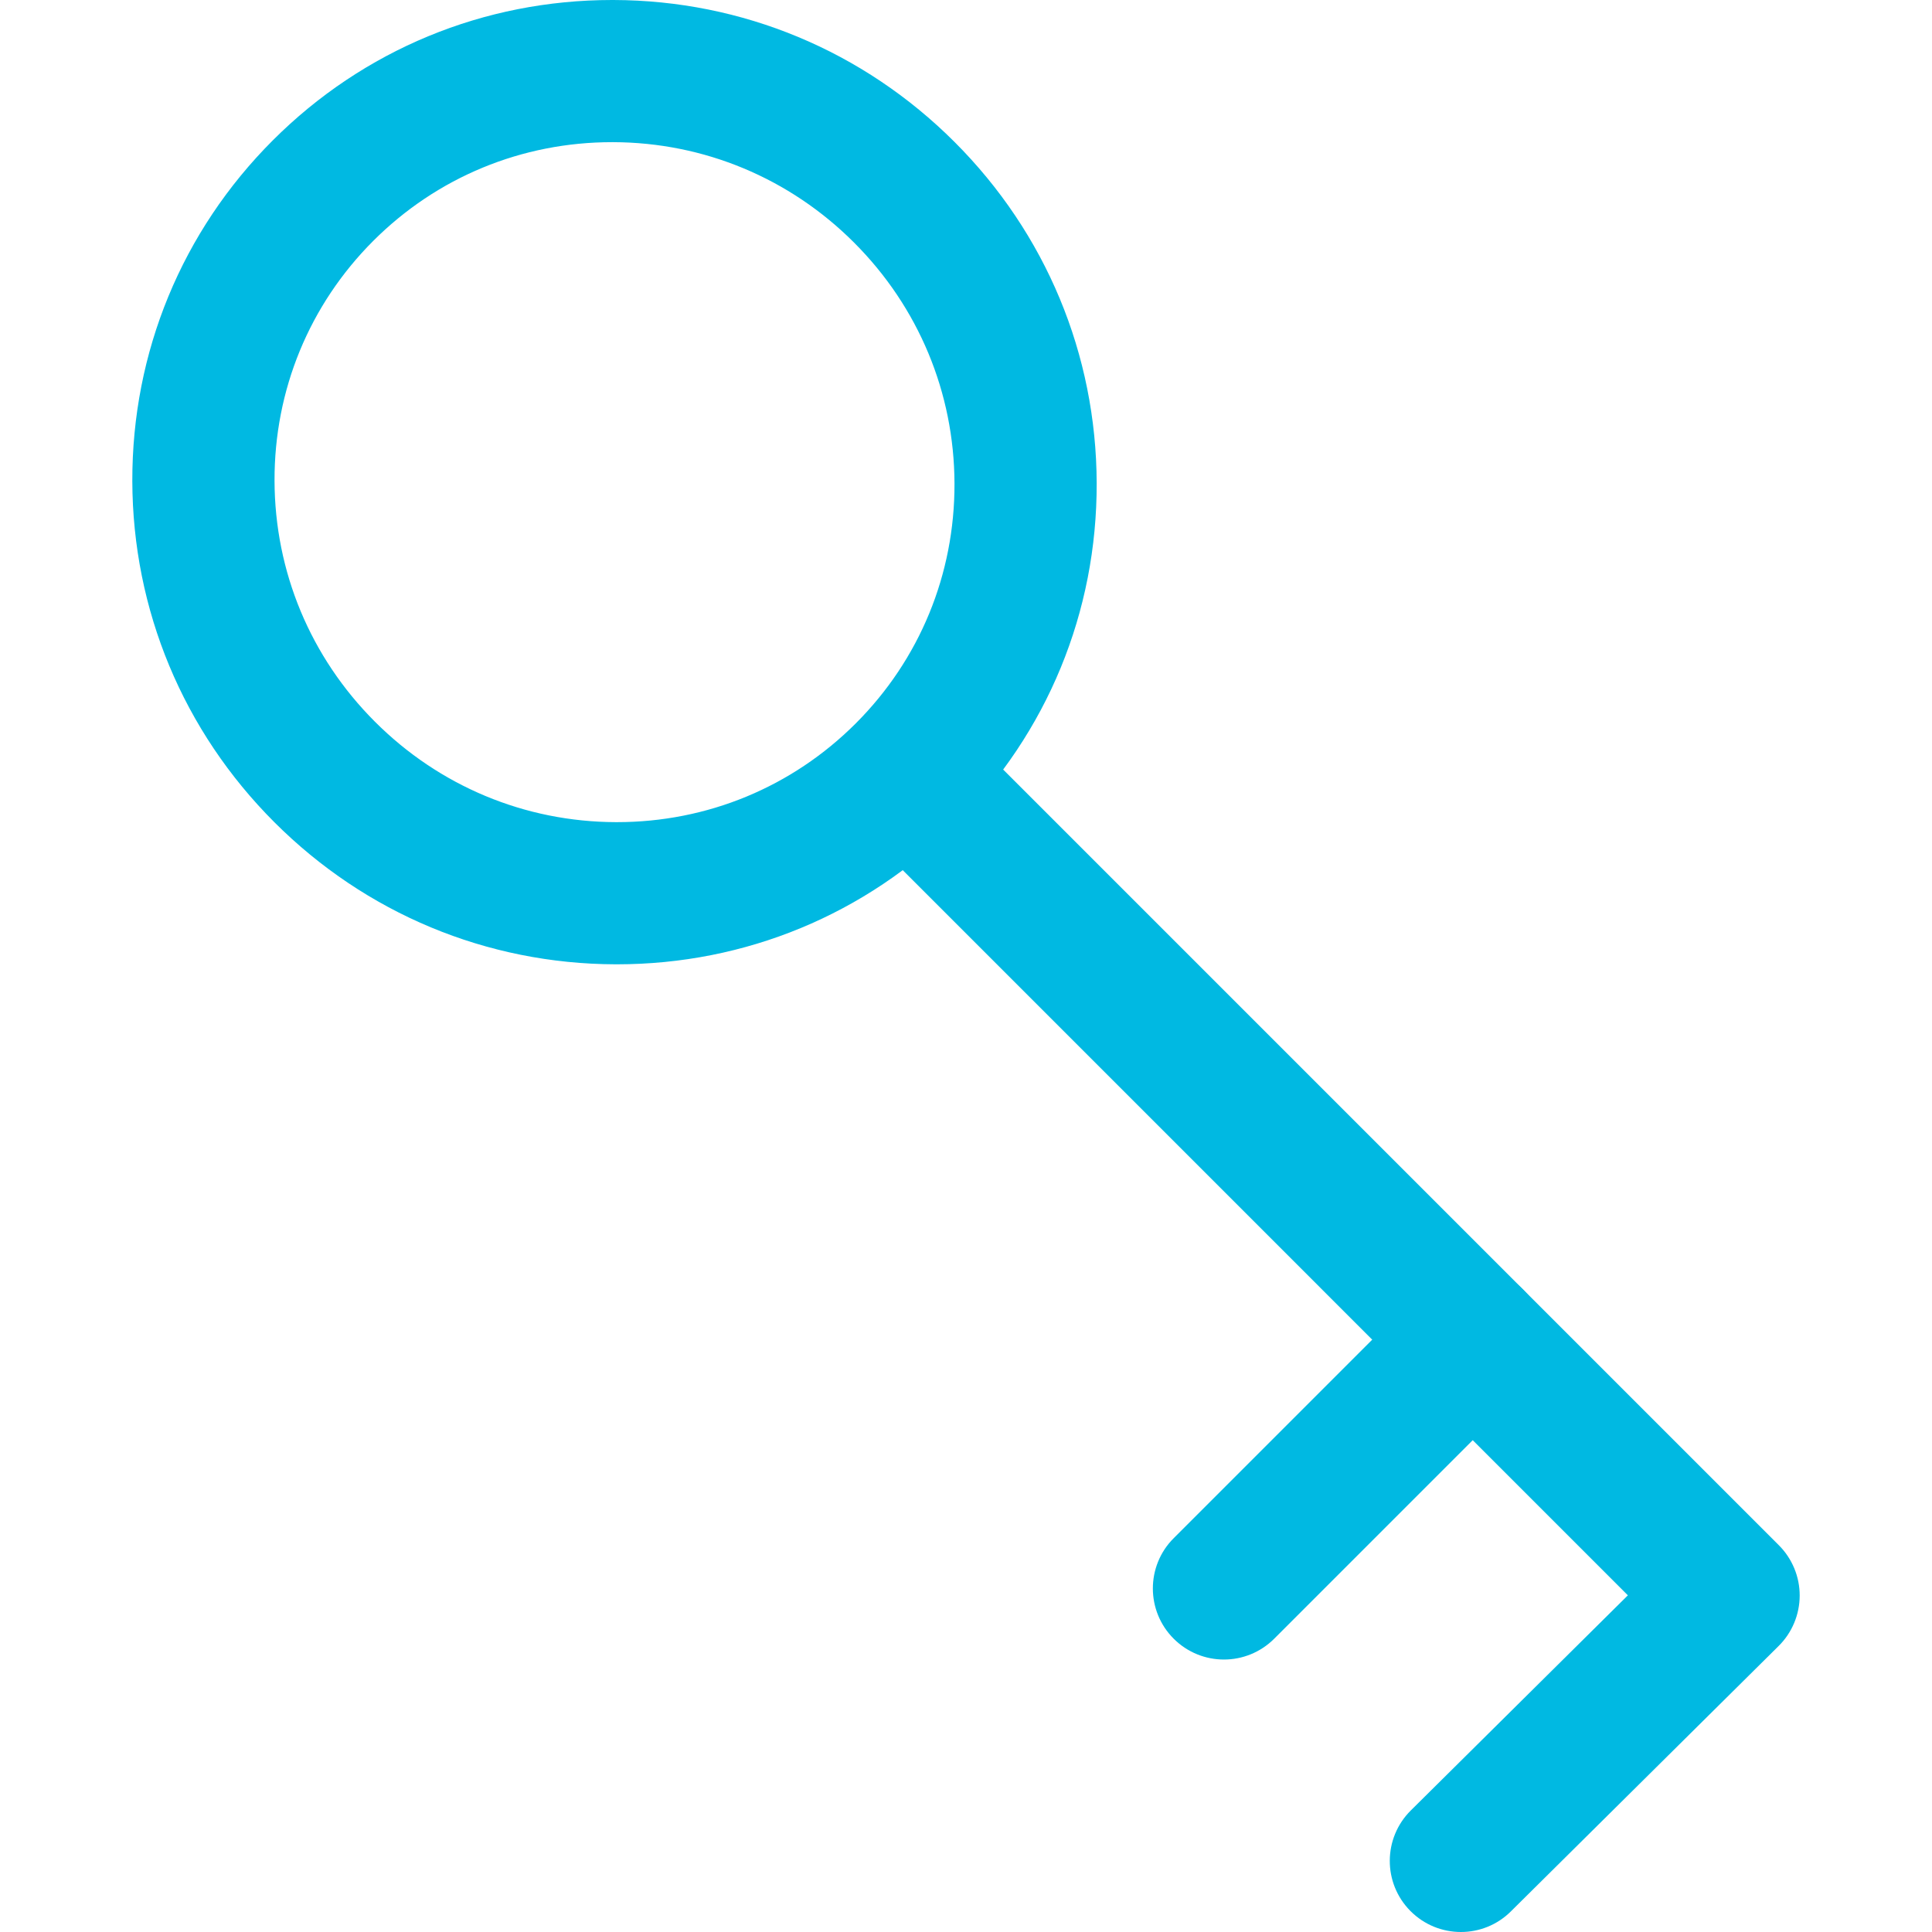 <svg width="72" height="72" viewBox="0 0 72 72" fill="none" xmlns="http://www.w3.org/2000/svg">
<path d="M35.576 5.294C32.176 1.894 27.661 0.014 22.865 0C22.847 0 22.83 0 22.811 0C18.029 0 13.539 1.857 10.165 5.232C6.777 8.619 4.919 13.13 4.931 17.932C4.945 22.729 6.825 27.243 10.226 30.643C13.627 34.043 18.14 35.923 22.937 35.937C22.955 35.937 22.973 35.937 22.991 35.937C27.773 35.937 32.263 34.08 35.638 30.704C39.026 27.317 40.884 22.807 40.87 18.005C40.856 13.208 38.977 8.694 35.576 5.294ZM31.891 26.96C29.517 29.333 26.357 30.639 22.99 30.639C22.977 30.639 22.965 30.639 22.952 30.639C19.565 30.629 16.376 29.3 13.973 26.896C11.569 24.493 10.24 21.303 10.231 17.916C10.221 14.535 11.528 11.36 13.91 8.977C16.284 6.604 19.444 5.298 22.812 5.298C22.824 5.298 22.837 5.298 22.849 5.298C26.236 5.308 29.426 6.637 31.829 9.041C34.232 11.444 35.561 14.634 35.571 18.02C35.581 21.402 34.274 24.577 31.891 26.96Z" fill="#00B9E2"/>
<path d="M66.293 57.587L35.919 27.213C34.886 26.179 33.207 26.179 32.173 27.213C31.138 28.248 31.138 29.925 32.173 30.959L60.666 59.453L52.578 67.469C51.538 68.5 51.531 70.177 52.561 71.216C53.079 71.738 53.761 72 54.443 72C55.116 72 55.791 71.745 56.307 71.231L66.285 61.341C66.785 60.846 67.067 60.171 67.069 59.466C67.071 58.761 66.791 58.085 66.293 57.587Z" fill="#00B9E2"/>
<path d="M56.757 48.053C55.722 47.018 54.046 47.018 53.011 48.053L43.74 57.324C42.705 58.358 42.705 60.036 43.74 61.07C44.257 61.587 44.935 61.846 45.613 61.846C46.29 61.846 46.968 61.587 47.486 61.07L56.757 51.798C57.791 50.765 57.791 49.087 56.757 48.053Z" fill="#00B9E2"/>
</svg>
